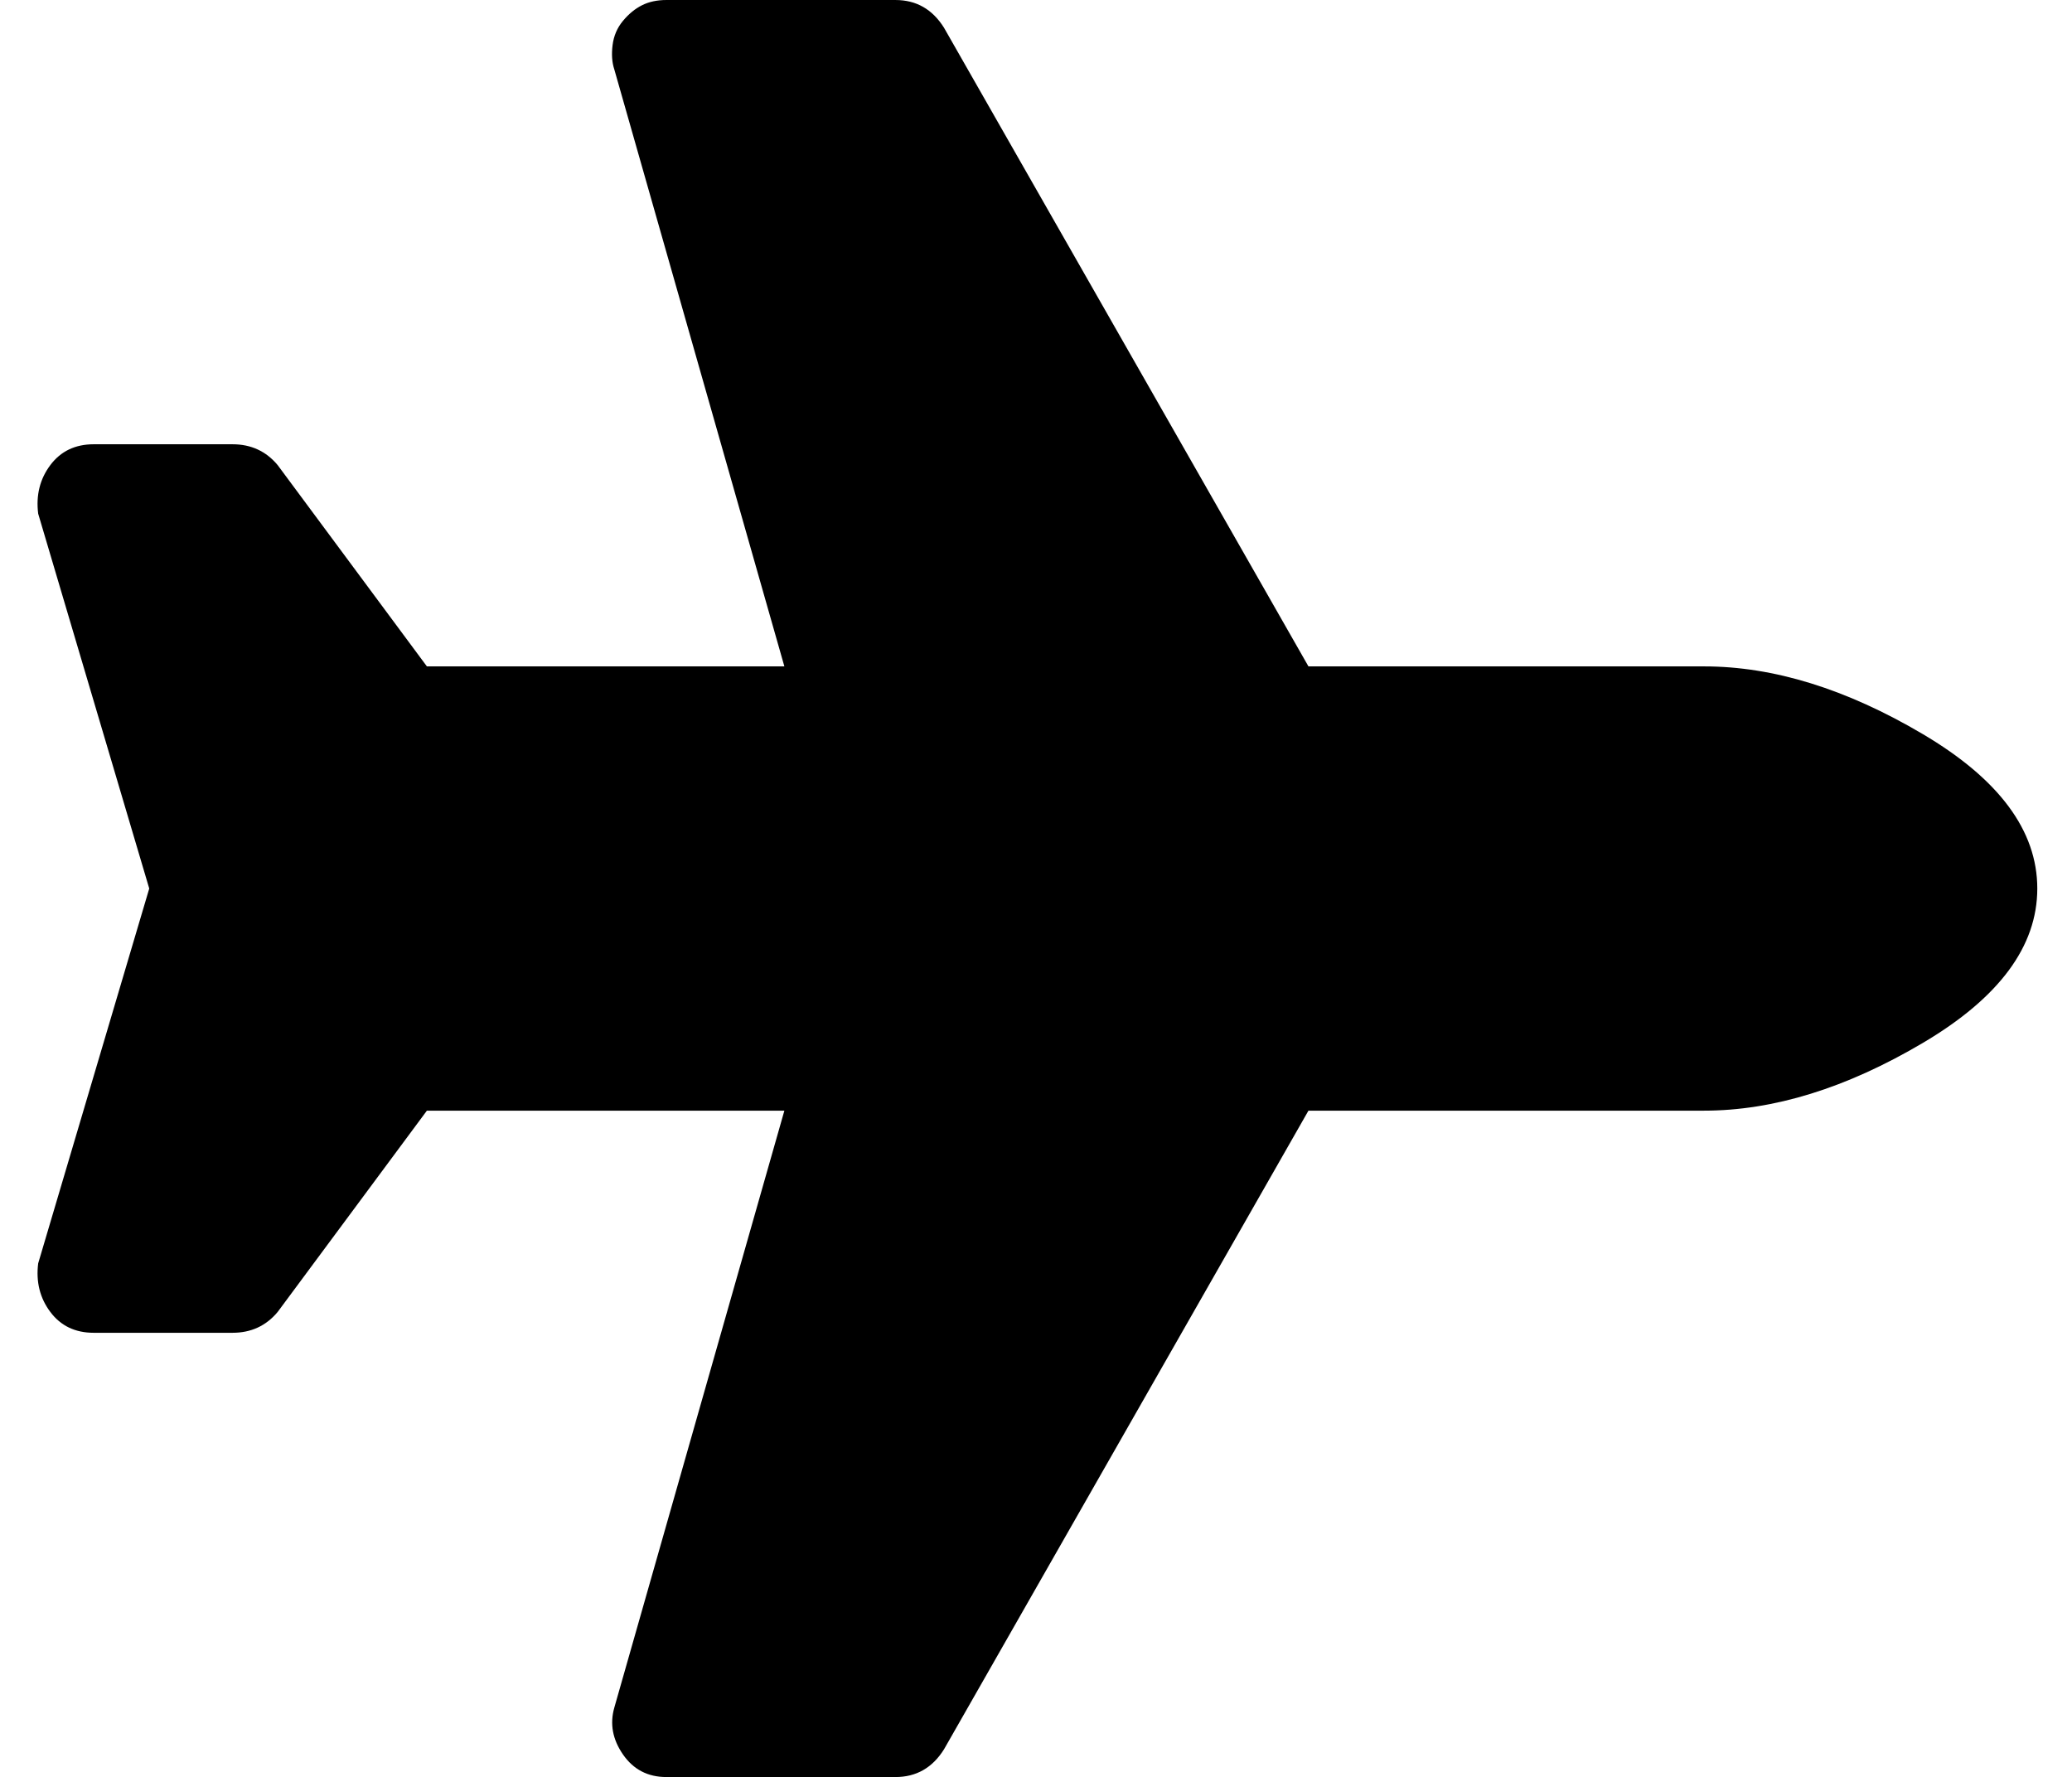 <?xml version="1.0" standalone="no"?>
<!DOCTYPE svg PUBLIC "-//W3C//DTD SVG 1.1//EN" "http://www.w3.org/Graphics/SVG/1.1/DTD/svg11.dtd" >
<svg xmlns="http://www.w3.org/2000/svg" xmlns:xlink="http://www.w3.org/1999/xlink" version="1.1" viewBox="-11 0 597 512">
   <path fill="currentColor"
d="M480 192q30 0 63 19.5t33 44.5t-33 44.5t-63 19.5h-114l-105 184q-5 8 -14 8h-66q-8 0 -12.5 -6.5t-2.5 -13.5l49 -172h-103l-43 58q-5 6 -13 6h-40q-8 0 -12.5 -6t-3.5 -14l32 -108l-32 -108q-1 -8 3.5 -14t12.5 -6h40q8 0 13 6l43 58h103l-49 -172q-1 -3 -0.5 -7t3 -7
t5.5 -4.5t7 -1.5h66q9 0 14 8l105 184h114z" />
</svg>
